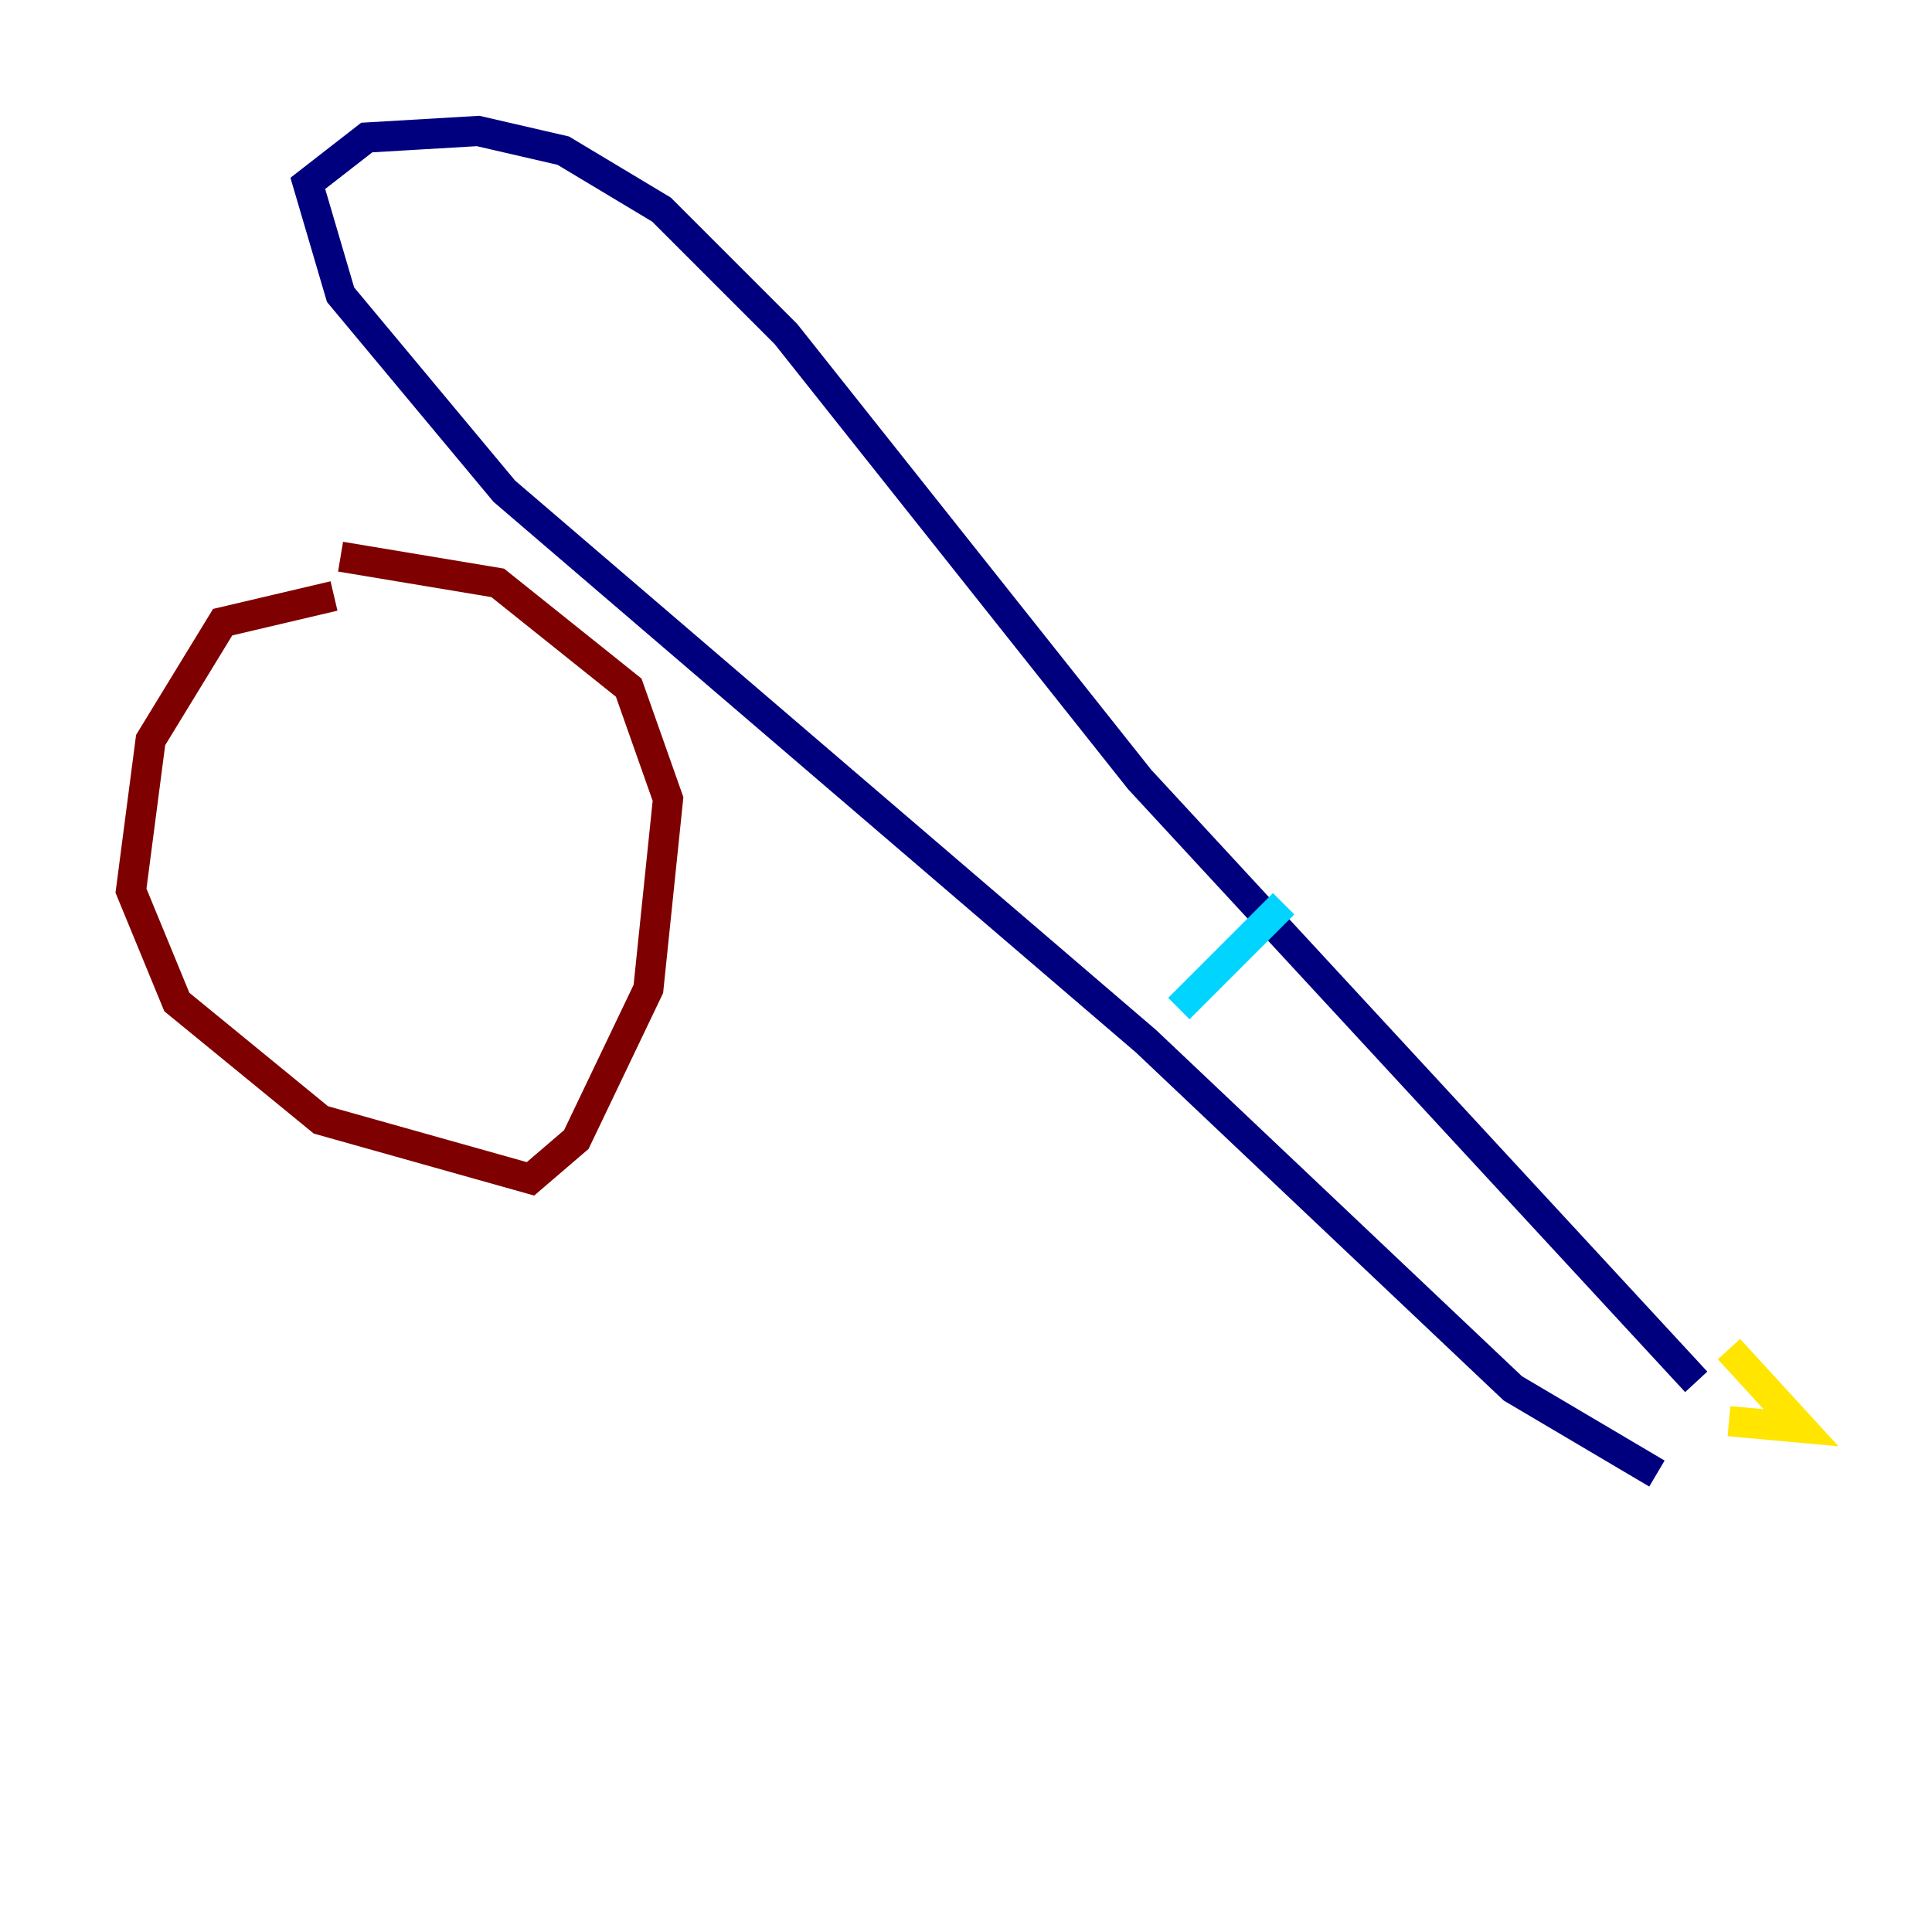 <?xml version="1.0" encoding="utf-8" ?>
<svg baseProfile="tiny" height="128" version="1.2" viewBox="0,0,128,128" width="128" xmlns="http://www.w3.org/2000/svg" xmlns:ev="http://www.w3.org/2001/xml-events" xmlns:xlink="http://www.w3.org/1999/xlink"><defs /><polyline fill="none" points="109.776,97.627 100.231,91.986 75.932,68.99 33.41,32.542 22.563,19.525 20.393,12.149 24.298,9.112 31.675,8.678 37.315,9.98 43.824,13.885 52.068,22.129 75.498,51.634 112.38,91.552" stroke="#00007f" stroke-width="2" /><polyline fill="none" points="78.102,66.82 85.044,59.878" stroke="#00d4ff" stroke-width="2" /><polyline fill="none" points="114.549,89.383 119.322,94.59 114.549,94.156" stroke="#ffe500" stroke-width="2" /><polyline fill="none" points="22.129,39.485 14.752,41.22 9.98,49.031 8.678,59.01 11.715,66.386 21.261,74.197 35.146,78.102 38.183,75.498 42.956,65.519 44.258,52.936 41.654,45.559 32.976,38.617 22.563,36.881" stroke="#7f0000" stroke-width="2" /></svg>